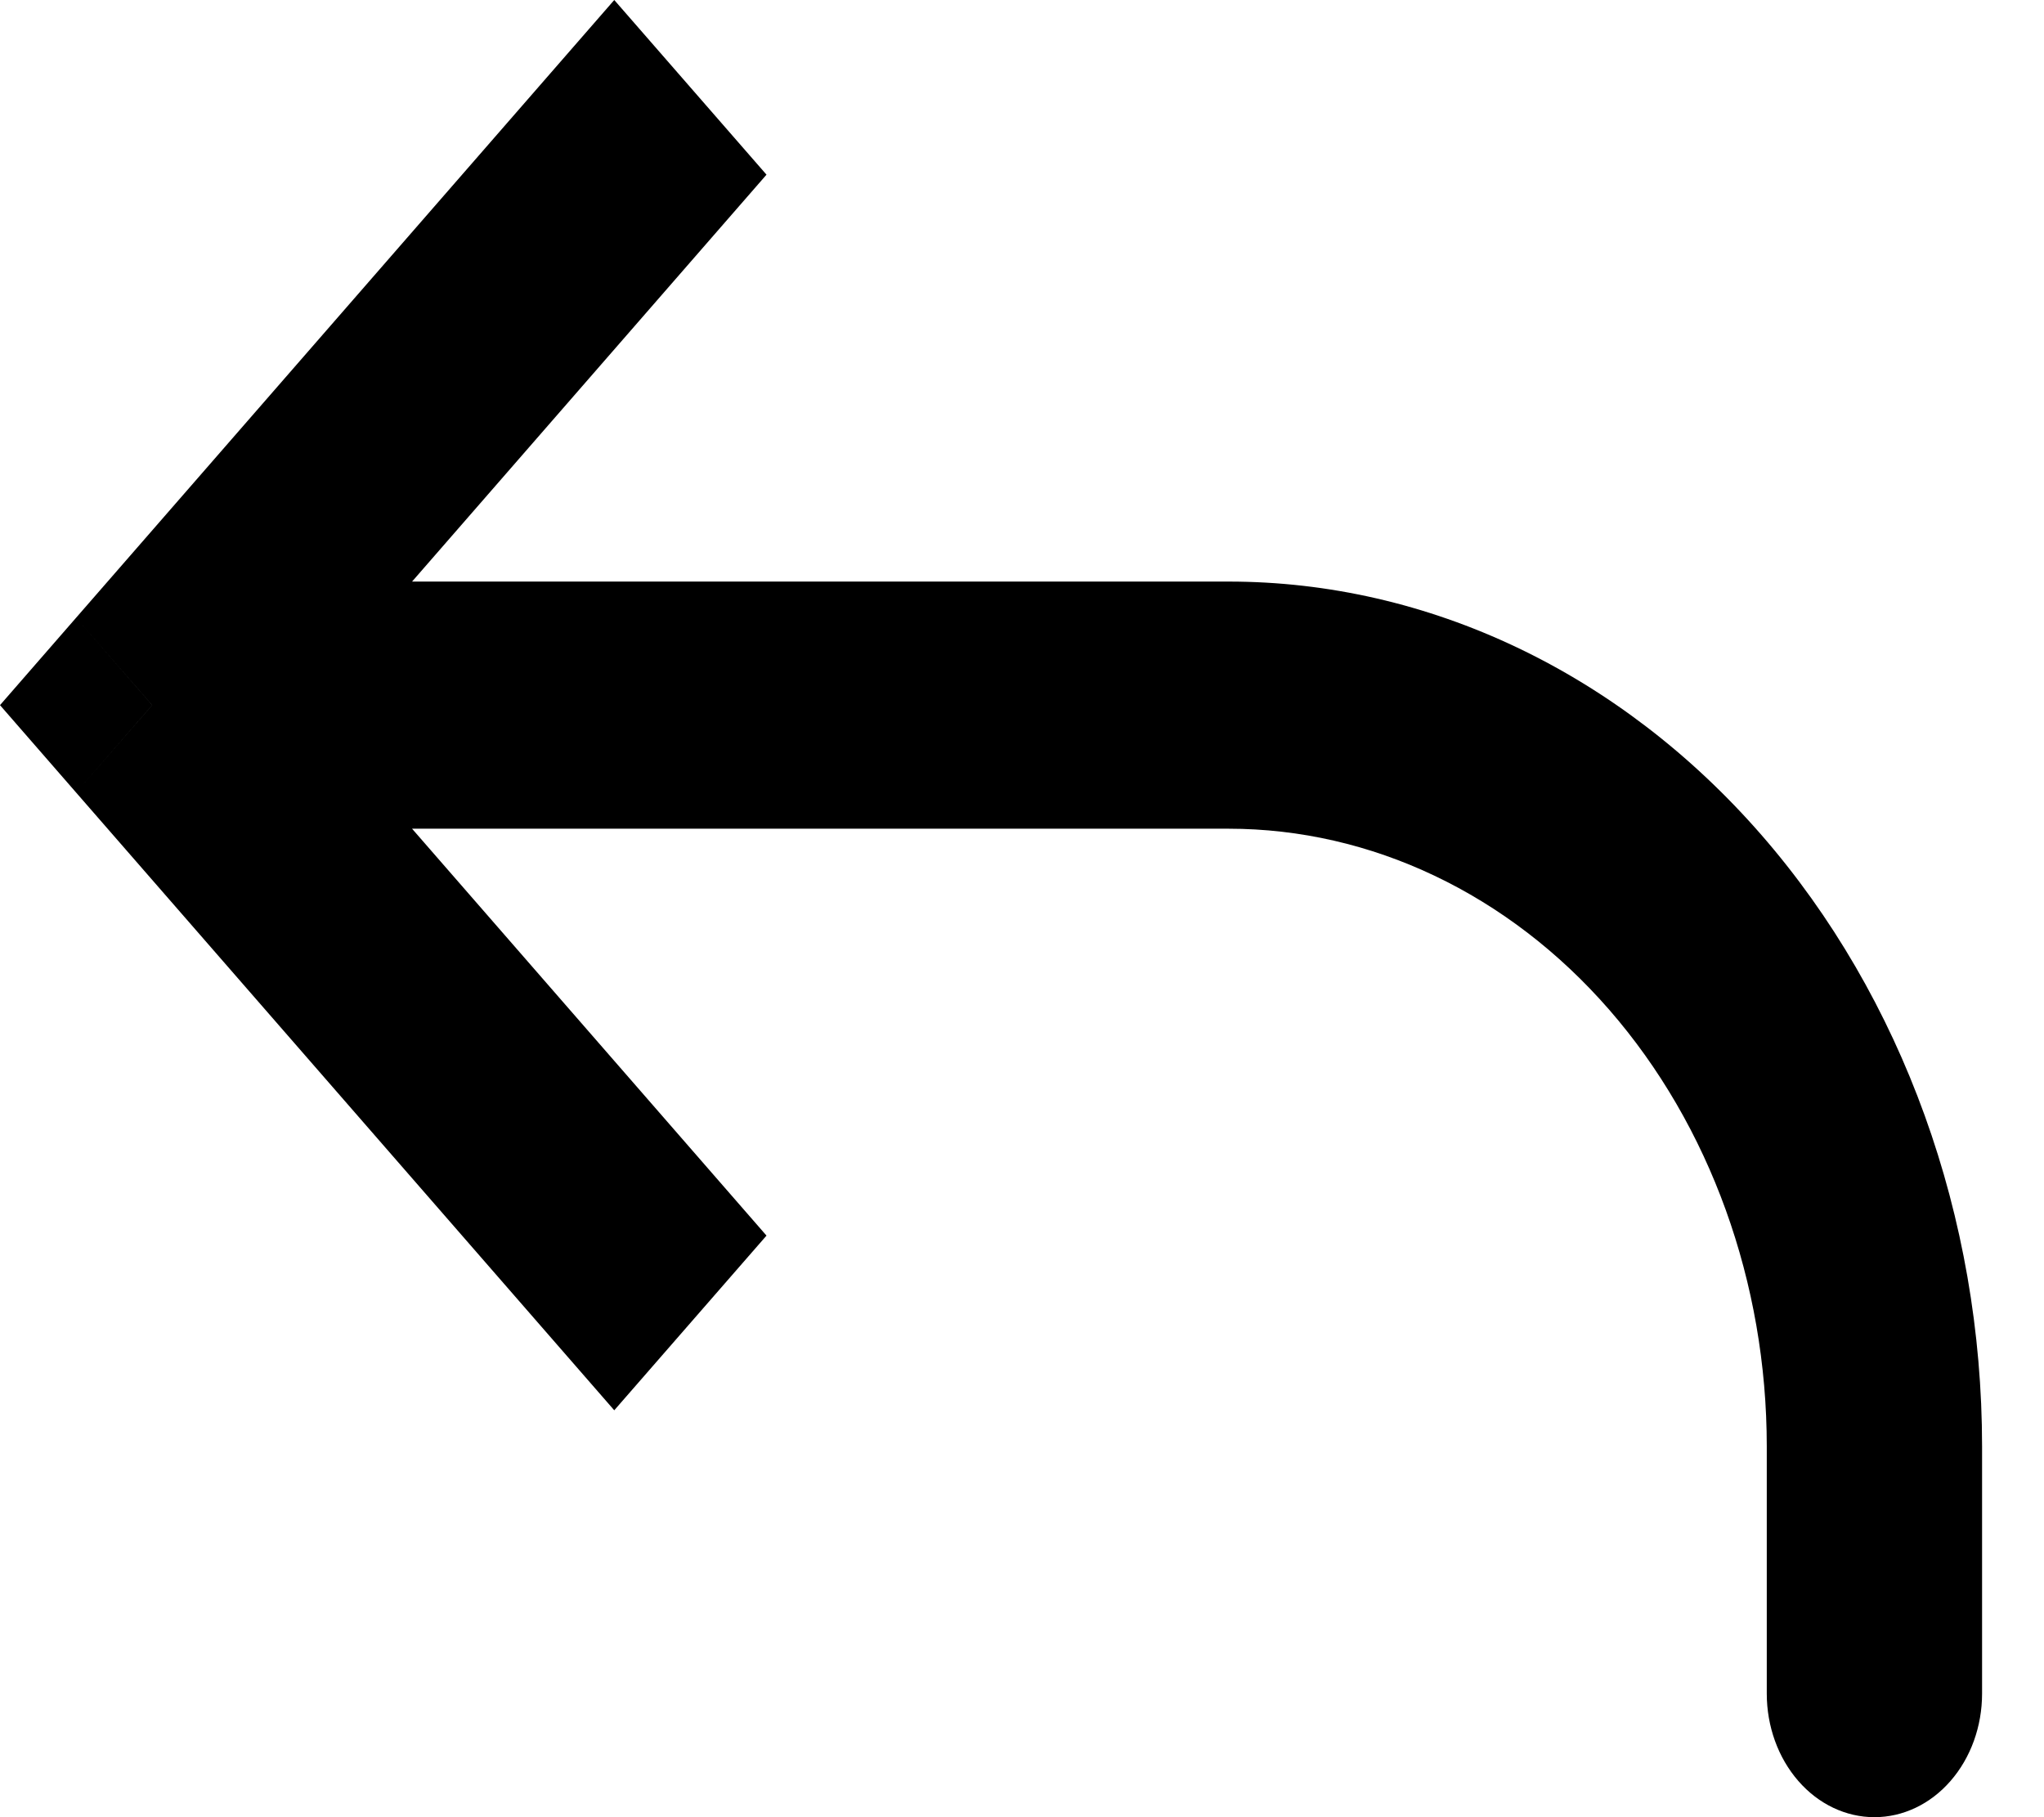 <svg width="27" height="24" viewBox="0 0 27 24" fill="none" xmlns="http://www.w3.org/2000/svg">
<path d="M2.01 9.313L1.005 10.467L0 9.313L1.005 8.159L2.01 9.313ZM26.182 22.368C26.182 22.801 26.032 23.216 25.765 23.522C25.499 23.828 25.137 24 24.76 24C24.383 24 24.021 23.828 23.755 23.522C23.488 23.216 23.338 22.801 23.338 22.368H26.182ZM8.114 18.626L1.005 10.467L3.016 8.159L10.125 16.319L8.114 18.626ZM1.005 8.159L8.114 0L10.125 2.307L3.016 10.467L1.005 8.159ZM2.01 7.681H16.229V10.945H2.01V7.681ZM26.182 19.104V22.368H23.338V19.104H26.182ZM16.229 7.681C18.869 7.681 21.4 8.885 23.267 11.027C25.133 13.169 26.182 16.075 26.182 19.104H23.338C23.338 16.94 22.589 14.865 21.256 13.335C19.923 11.805 18.114 10.945 16.229 10.945V7.681Z" fill="black"/>
</svg>
